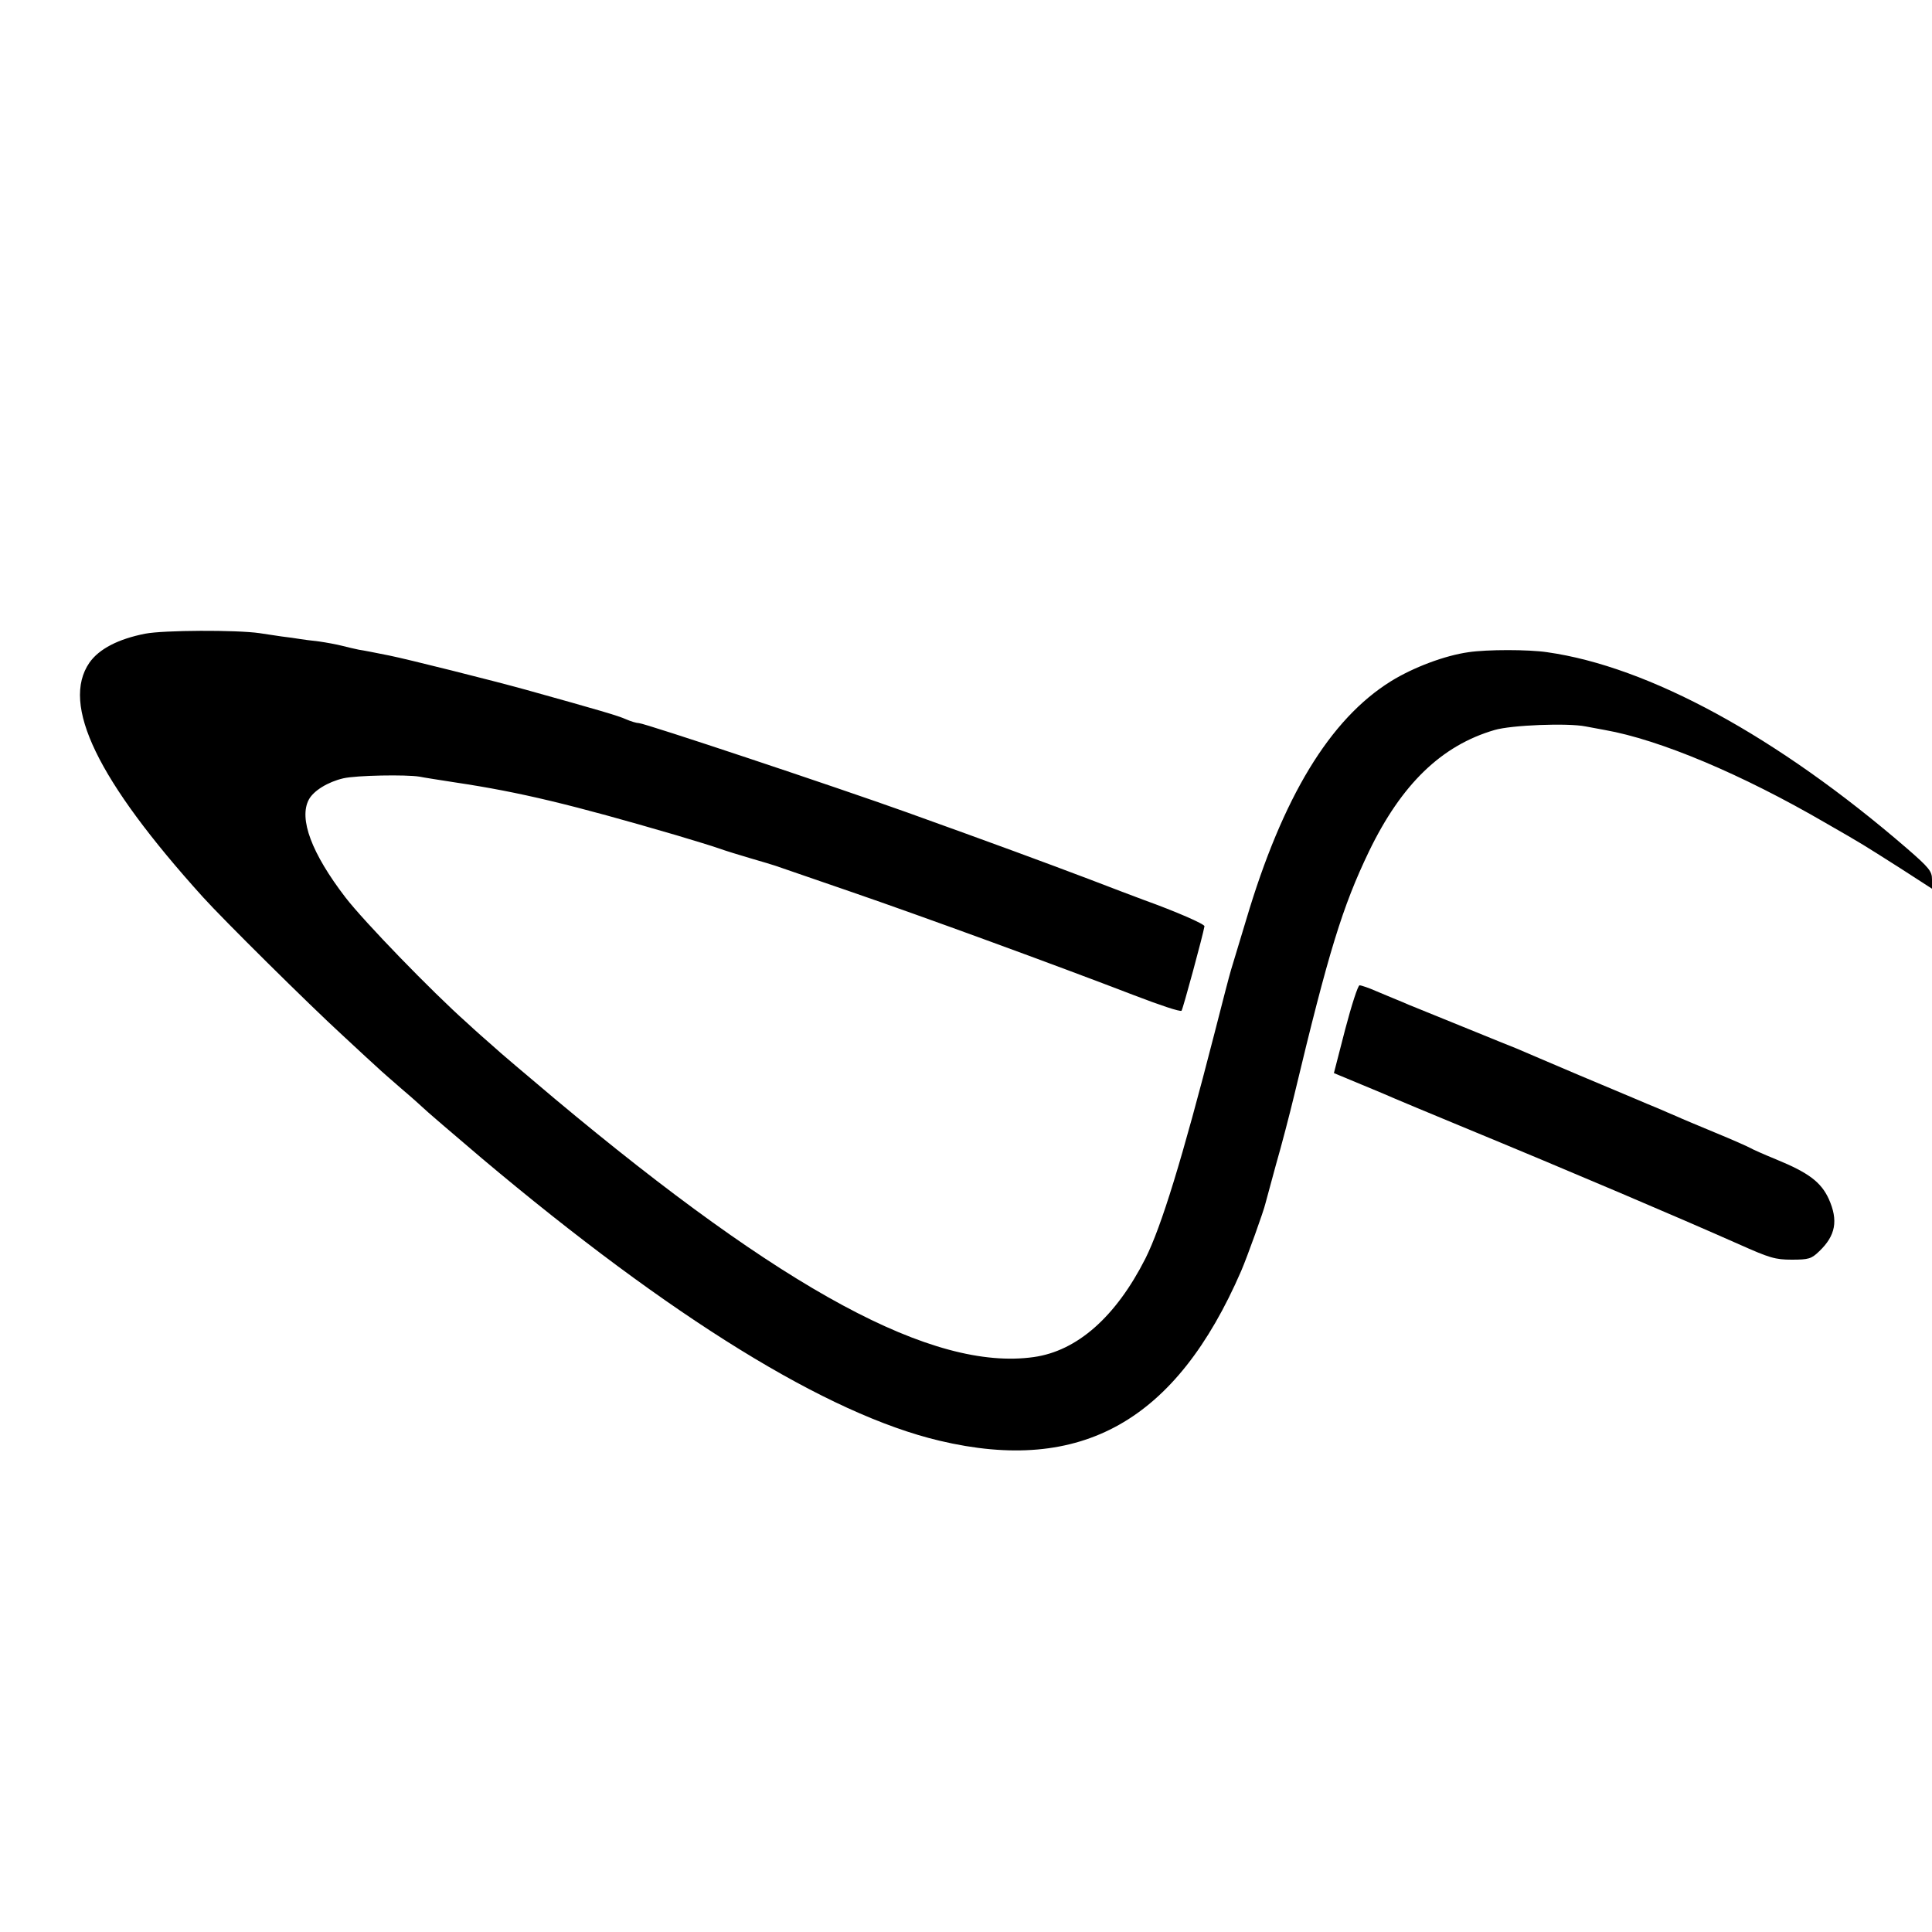 <?xml version="1.0" standalone="no"?>
<!DOCTYPE svg PUBLIC "-//W3C//DTD SVG 20010904//EN"
 "http://www.w3.org/TR/2001/REC-SVG-20010904/DTD/svg10.dtd">
<svg version="1.0" xmlns="http://www.w3.org/2000/svg"
 width="700pt" height="700pt" viewBox="0 0 700 700"
 preserveAspectRatio="xMidYMid meet">
<g transform="translate(0,700) scale(0.1,-0.1)"
fill="#000000" stroke="none">
<path d="M526 4704 c-97 -19 -167 -55 -202 -105 -104 -151 28 -425 411 -849
71 -79 387 -392 505 -500 62 -58 121 -112 130 -120 8 -8 47 -42 85 -75 39 -33
72 -63 75 -66 5 -6 118 -103 216 -186 688 -579 1252 -927 1658 -1023 514 -122
857 71 1093 615 22 51 82 218 88 245 2 8 19 71 38 140 20 69 50 184 67 255
124 518 174 680 270 880 118 244 263 384 455 440 61 18 265 26 330 13 17 -3
48 -9 70 -13 198 -35 496 -160 800 -337 141 -81 127 -73 272 -165 l113 -73 0
34 c0 29 -10 42 -92 113 -468 404 -934 658 -1303 710 -67 10 -217 10 -284 0
-86 -12 -200 -55 -281 -105 -222 -138 -393 -420 -525 -865 -25 -83 -50 -165
-55 -182 -5 -16 -32 -120 -60 -230 -117 -456 -192 -699 -250 -815 -107 -211
-247 -335 -405 -357 -364 -51 -903 240 -1735 936 -102 86 -203 171 -224 191
-22 19 -65 57 -95 85 -126 112 -372 366 -439 453 -123 160 -170 286 -133 355
17 32 69 64 125 77 48 11 228 14 276 6 14 -3 72 -12 130 -21 234 -35 420 -80
800 -191 63 -19 133 -40 155 -48 22 -8 74 -24 115 -36 41 -12 82 -24 90 -27 8
-3 130 -45 270 -93 265 -91 743 -266 1029 -376 91 -35 168 -61 172 -56 5 6 78
275 83 306 1 8 -105 54 -219 95 -27 10 -117 44 -200 76 -164 62 -337 126 -660
242 -254 91 -950 323 -970 323 -8 0 -29 6 -47 14 -29 13 -94 32 -363 107 -119
33 -430 111 -495 124 -55 11 -90 18 -110 21 -14 3 -41 9 -60 14 -19 5 -57 12
-85 16 -27 3 -59 7 -70 9 -11 2 -40 6 -65 9 -25 4 -61 9 -80 12 -83 12 -347
11 -414 -2z"/>
<path d="M4874 3271 l-41 -159 101 -42 c56 -23 110 -46 121 -51 11 -5 117 -49
235 -98 414 -171 782 -328 1010 -429 112 -50 132 -56 192 -56 61 0 71 3 99 30
60 57 70 112 35 190 -28 61 -73 95 -190 143 -44 18 -87 37 -95 42 -9 5 -65 30
-126 55 -60 25 -125 52 -142 60 -18 8 -48 20 -65 28 -18 7 -60 25 -93 39 -33
14 -121 51 -195 82 -124 53 -172 73 -225 96 -11 4 -99 40 -195 79 -96 39 -185
75 -197 80 -13 6 -33 14 -45 19 -13 5 -45 19 -72 30 -27 12 -54 21 -60 21 -6
0 -29 -72 -52 -159z"/>
</g>
</svg>
